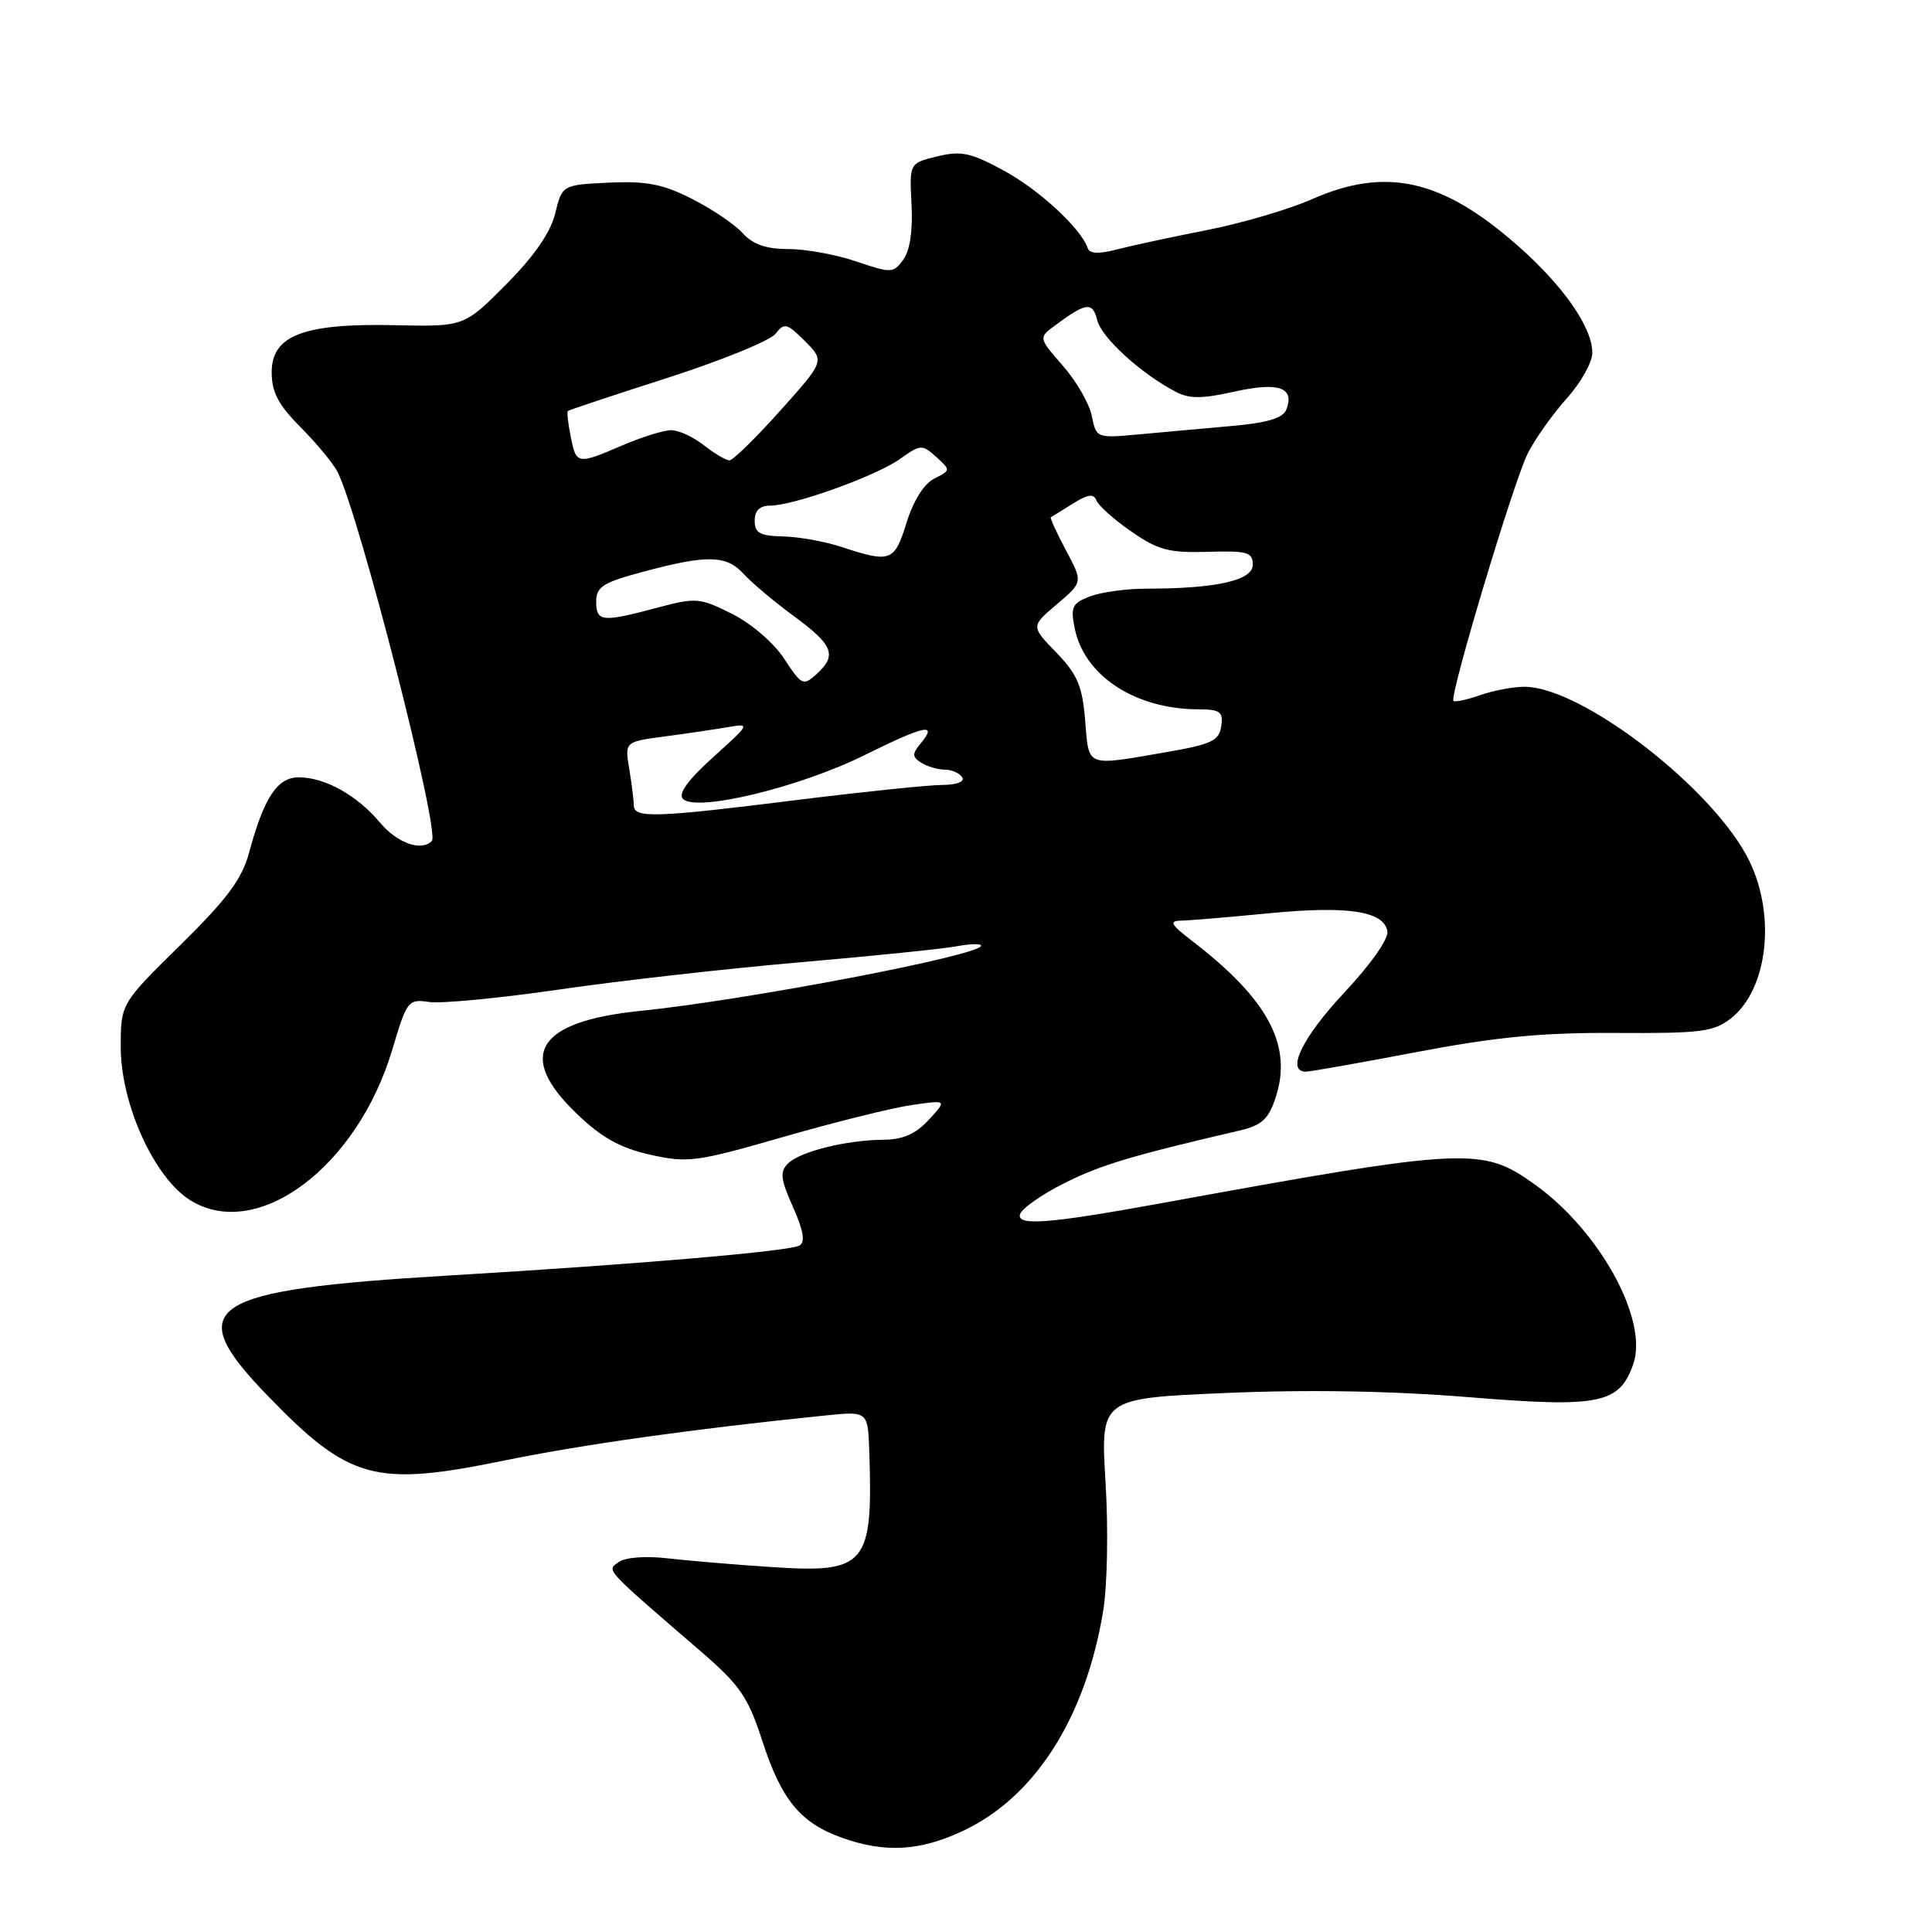 <?xml version="1.0" encoding="UTF-8" standalone="no"?>
<!DOCTYPE svg PUBLIC "-//W3C//DTD SVG 1.1//EN" "http://www.w3.org/Graphics/SVG/1.1/DTD/svg11.dtd" >
<svg xmlns="http://www.w3.org/2000/svg" xmlns:xlink="http://www.w3.org/1999/xlink" version="1.1" viewBox="0 0 256 256">
 <g >
 <path fill="currentColor"
d=" M 127.54 242.63 C 137.10 238.18 143.82 227.68 146.17 213.50 C 146.73 210.12 146.87 202.65 146.49 196.40 C 145.82 185.29 145.82 185.29 162.40 184.58 C 173.28 184.11 184.34 184.30 194.58 185.13 C 211.95 186.55 214.56 186.03 216.41 180.77 C 218.46 174.95 212.03 163.18 203.44 157.00 C 196.37 151.92 194.65 152.00 153.50 159.50 C 139.06 162.13 134.68 162.47 135.16 160.90 C 135.39 160.13 138.04 158.27 141.04 156.77 C 145.87 154.35 149.95 153.13 164.18 149.82 C 167.20 149.11 168.07 148.33 169.03 145.42 C 171.30 138.54 168.04 132.42 158.00 124.71 C 155.12 122.50 154.86 122.02 156.50 121.99 C 157.60 121.97 162.81 121.53 168.08 121.02 C 178.55 120.00 183.32 120.71 183.83 123.36 C 184.03 124.38 181.69 127.72 178.08 131.57 C 172.56 137.48 170.37 142.00 173.03 142.00 C 173.60 142.00 180.23 140.83 187.78 139.39 C 198.31 137.39 204.44 136.81 214.15 136.87 C 225.39 136.94 227.08 136.72 229.37 134.93 C 234.21 131.12 235.35 121.42 231.81 114.11 C 227.22 104.63 209.63 91.00 201.99 91.00 C 200.51 91.00 197.86 91.50 196.10 92.12 C 194.34 92.73 192.76 93.07 192.59 92.87 C 192.04 92.19 200.64 63.55 202.47 60.00 C 203.46 58.08 205.79 54.81 207.64 52.75 C 209.49 50.68 211.00 47.98 210.99 46.75 C 210.99 43.37 207.14 37.85 201.07 32.52 C 191.07 23.72 183.64 22.06 173.78 26.42 C 170.78 27.75 164.53 29.58 159.91 30.49 C 155.28 31.40 149.93 32.55 148.00 33.05 C 145.62 33.68 144.38 33.62 144.13 32.89 C 143.25 30.28 137.73 25.17 133.02 22.61 C 128.65 20.23 127.37 19.95 124.20 20.72 C 120.50 21.62 120.50 21.62 120.78 27.07 C 120.97 30.53 120.57 33.21 119.69 34.41 C 118.37 36.21 118.10 36.22 113.48 34.65 C 110.82 33.74 106.77 33.00 104.48 33.00 C 101.51 33.00 99.76 32.39 98.40 30.89 C 97.36 29.73 94.34 27.69 91.69 26.35 C 87.83 24.39 85.66 23.97 80.69 24.20 C 74.50 24.50 74.50 24.50 73.56 28.30 C 72.94 30.83 70.77 33.96 67.06 37.69 C 61.49 43.29 61.49 43.29 52.35 43.09 C 40.23 42.82 36.00 44.43 36.00 49.33 C 36.00 51.98 36.88 53.65 39.85 56.63 C 41.96 58.76 44.15 61.40 44.71 62.50 C 47.60 68.17 58.37 110.30 57.22 111.44 C 55.80 112.86 52.64 111.72 50.32 108.96 C 47.27 105.35 43.05 103.00 39.58 103.00 C 36.74 103.00 34.97 105.69 33.01 112.97 C 32.06 116.48 30.11 119.11 23.90 125.22 C 16.00 132.99 16.00 132.99 16.00 138.75 C 16.00 146.29 20.43 156.05 25.20 159.03 C 34.05 164.56 47.33 154.67 51.97 139.11 C 53.92 132.57 54.08 132.36 56.88 132.77 C 58.48 133.00 66.24 132.26 74.14 131.11 C 82.04 129.96 96.38 128.34 106.00 127.51 C 115.62 126.68 124.96 125.72 126.75 125.39 C 128.54 125.05 130.00 125.02 130.00 125.31 C 130.00 126.58 98.99 132.51 84.77 133.96 C 71.12 135.35 68.36 139.86 76.43 147.58 C 79.74 150.76 82.18 152.12 86.18 153.01 C 91.15 154.12 92.30 153.96 103.76 150.66 C 110.51 148.71 118.16 146.81 120.76 146.43 C 125.50 145.74 125.50 145.74 123.08 148.37 C 121.34 150.25 119.64 151.01 117.08 151.02 C 112.14 151.06 105.98 152.59 104.40 154.18 C 103.31 155.27 103.43 156.27 105.07 159.92 C 106.44 162.98 106.72 164.56 105.96 165.03 C 104.71 165.79 84.74 167.51 59.50 169.01 C 27.25 170.93 24.00 173.06 35.36 184.83 C 46.26 196.12 49.61 197.05 66.76 193.54 C 77.20 191.40 91.96 189.33 109.25 187.57 C 115.00 186.98 115.00 186.98 115.18 192.24 C 115.70 207.34 114.77 208.46 102.50 207.66 C 97.55 207.34 91.25 206.81 88.50 206.49 C 85.59 206.15 82.87 206.35 82.00 206.97 C 80.36 208.13 79.94 207.67 92.76 218.73 C 98.07 223.31 99.10 224.81 101.03 230.73 C 103.56 238.52 106.06 241.55 111.58 243.52 C 117.27 245.54 121.83 245.29 127.54 242.63 Z  M 83.99 106.75 C 83.98 106.06 83.71 103.88 83.38 101.89 C 82.78 98.29 82.78 98.29 88.03 97.59 C 90.92 97.21 94.68 96.65 96.39 96.36 C 99.46 95.83 99.44 95.87 94.50 100.33 C 91.14 103.36 89.83 105.17 90.50 105.86 C 92.24 107.63 105.85 104.36 114.49 100.09 C 122.65 96.06 124.31 95.72 121.96 98.55 C 120.85 99.89 120.86 100.30 122.06 101.06 C 122.85 101.56 124.26 101.98 125.19 101.98 C 126.12 101.99 127.16 102.45 127.50 103.00 C 127.86 103.59 126.76 104.00 124.81 104.01 C 122.99 104.02 114.33 104.92 105.56 106.01 C 86.90 108.34 84.00 108.44 83.99 106.75 Z  M 143.79 95.47 C 143.41 90.87 142.76 89.35 139.96 86.46 C 136.59 82.99 136.59 82.99 140.05 80.06 C 143.50 77.13 143.50 77.13 141.24 72.91 C 140.00 70.58 139.10 68.61 139.24 68.54 C 139.39 68.46 140.70 67.65 142.16 66.73 C 144.17 65.48 144.93 65.38 145.29 66.32 C 145.56 67.01 147.63 68.86 149.91 70.43 C 153.44 72.89 154.90 73.27 160.02 73.12 C 165.29 72.96 166.00 73.17 166.00 74.83 C 166.00 76.91 161.16 78.00 151.93 78.00 C 149.29 78.00 145.92 78.46 144.44 79.02 C 142.08 79.92 141.83 80.42 142.40 83.23 C 143.66 89.55 150.42 93.98 158.82 93.99 C 161.68 94.00 162.10 94.31 161.82 96.23 C 161.54 98.15 160.54 98.63 154.50 99.67 C 143.76 101.52 144.31 101.74 143.79 95.47 Z  M 103.92 87.30 C 102.55 85.20 99.56 82.62 97.00 81.34 C 92.71 79.19 92.25 79.15 87.03 80.54 C 79.77 82.48 79.00 82.40 79.00 79.71 C 79.00 77.74 79.89 77.18 85.41 75.71 C 93.77 73.48 96.29 73.55 98.58 76.09 C 99.62 77.23 102.61 79.75 105.23 81.67 C 110.43 85.49 110.95 86.83 108.17 89.35 C 106.44 90.91 106.20 90.80 103.92 87.30 Z  M 111.50 72.47 C 109.30 71.75 105.81 71.12 103.75 71.08 C 100.69 71.01 100.00 70.63 100.00 69.00 C 100.00 67.66 100.67 67.00 102.03 67.00 C 105.16 67.00 116.08 63.08 119.26 60.81 C 121.99 58.87 122.19 58.86 124.06 60.55 C 125.98 62.29 125.98 62.33 123.80 63.41 C 122.44 64.09 121.03 66.34 120.12 69.26 C 118.52 74.43 118.01 74.62 111.50 72.47 Z  M 75.62 57.84 C 75.27 56.10 75.10 54.58 75.24 54.46 C 75.38 54.33 81.35 52.35 88.50 50.05 C 95.65 47.75 102.07 45.13 102.77 44.22 C 103.92 42.73 104.27 42.81 106.66 45.20 C 109.28 47.83 109.28 47.83 103.39 54.41 C 100.15 58.03 97.12 61.00 96.66 61.00 C 96.19 61.00 94.67 60.10 93.27 59.00 C 91.87 57.90 89.93 57.00 88.95 57.00 C 87.97 57.00 85.07 57.90 82.50 59.00 C 76.47 61.59 76.36 61.57 75.62 57.84 Z  M 144.67 55.12 C 144.35 53.49 142.62 50.50 140.84 48.47 C 137.68 44.87 137.64 44.73 139.55 43.31 C 143.93 40.04 144.76 39.92 145.39 42.43 C 145.98 44.76 151.15 49.48 155.80 51.92 C 157.59 52.86 159.29 52.85 163.58 51.89 C 169.41 50.59 171.58 51.33 170.45 54.26 C 170.01 55.41 167.97 56.02 163.17 56.45 C 159.50 56.78 153.97 57.27 150.88 57.56 C 145.31 58.07 145.26 58.05 144.67 55.12 Z "/>
</g>
</svg>